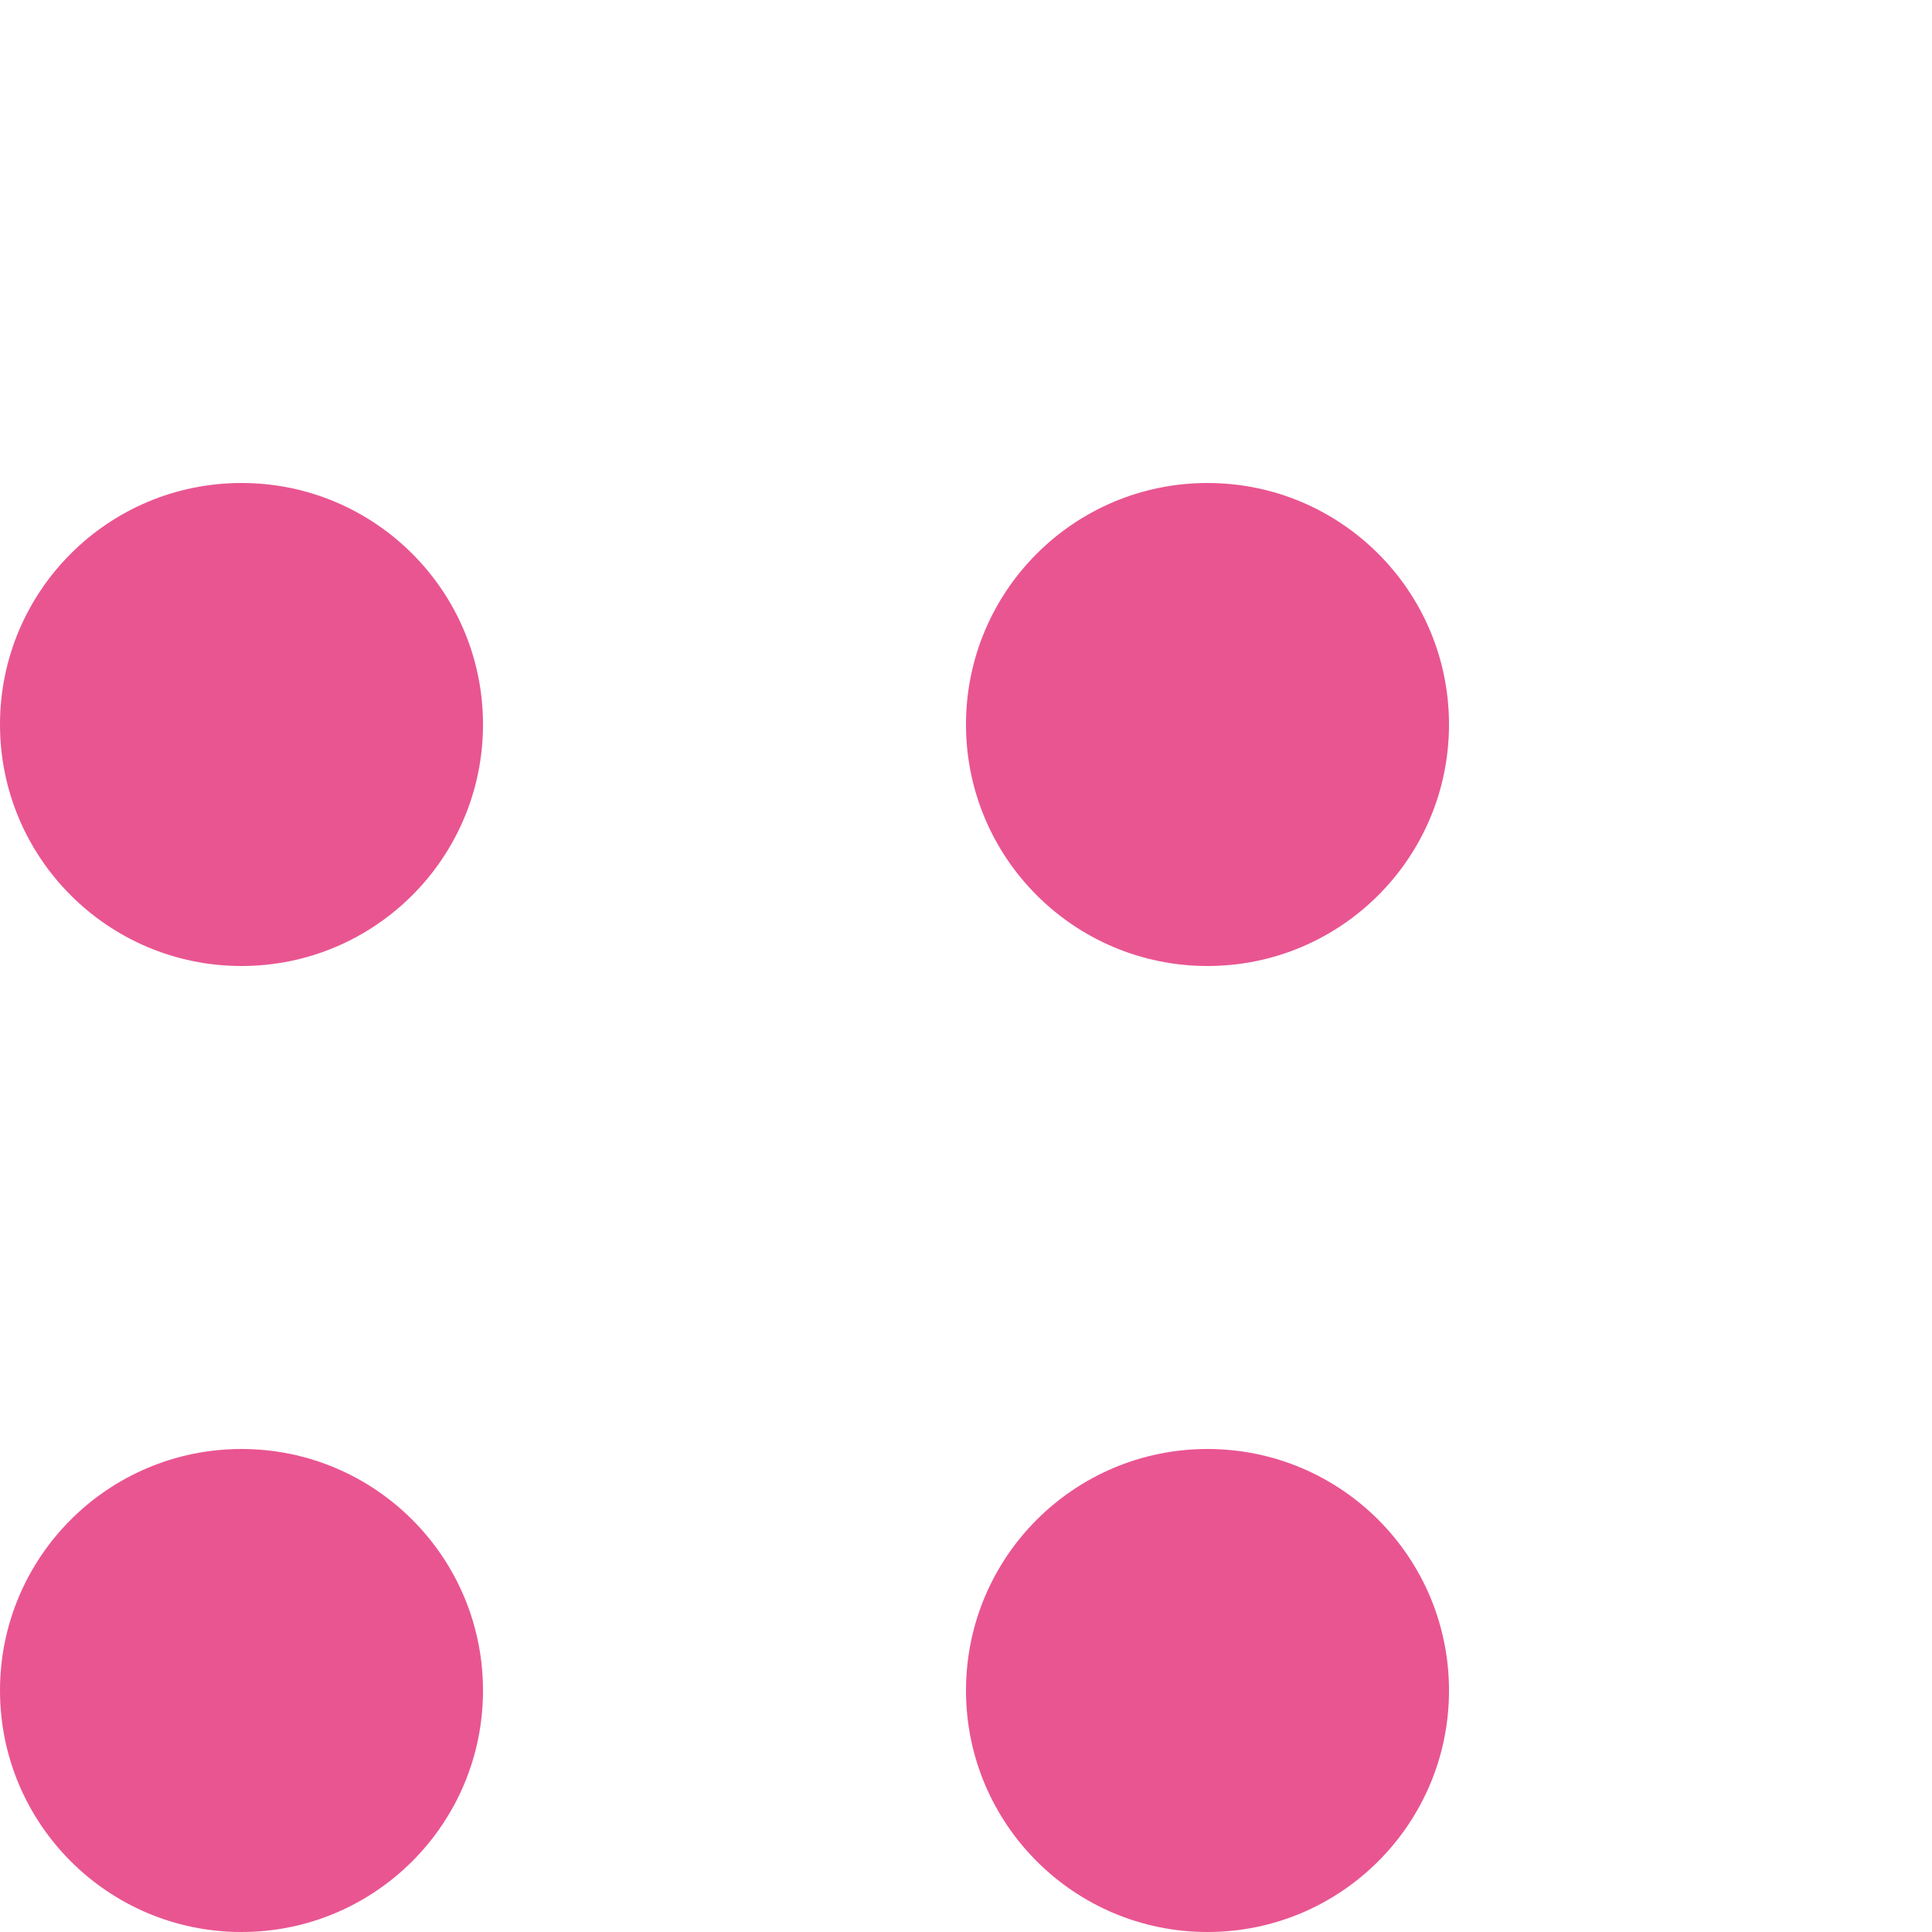 <?xml version="1.0" encoding="UTF-8" standalone="no"?>
<!-- Created with Inkscape (http://www.inkscape.org/) -->

<svg
   xmlns:dc="http://purl.org/dc/elements/1.1/"
   xmlns:cc="http://creativecommons.org/ns#"
   xmlns:rdf="http://www.w3.org/1999/02/22-rdf-syntax-ns#"
   xmlns:svg="http://www.w3.org/2000/svg"
   xmlns="http://www.w3.org/2000/svg"
   xmlns:sodipodi="http://sodipodi.sourceforge.net/DTD/sodipodi-0.dtd"
   xmlns:inkscape="http://www.inkscape.org/namespaces/inkscape"
   width="24"
   height="24"
   id="svg2"
   version="1.1"
   inkscape:version="0.91+devel+osxmenu r12911"
   sodipodi:docname="dots.svg"
   viewBox="0 0 24 24"
   inkscape:export-filename="./dot.png"
   inkscape:export-xdpi="192"
   inkscape:export-ydpi="192">
  <defs
     id="defs4" />
  <sodipodi:namedview
     id="base"
     pagecolor="#ffffff"
     bordercolor="#666666"
     borderopacity="1.0"
     inkscape:pageopacity="0.0"
     inkscape:pageshadow="2"
     inkscape:zoom="11.313709"
     inkscape:cx="12.096771"
     inkscape:cy="12.071068"
     inkscape:document-units="px"
     inkscape:current-layer="layer1"
     showgrid="true"
     width="8px"
     inkscape:window-width="1280"
     inkscape:window-height="751"
     inkscape:window-x="0"
     inkscape:window-y="23"
     inkscape:window-maximized="0">
    <inkscape:grid
       type="xygrid"
       id="grid2985"
       empspacing="4"
       visible="true"
       enabled="true"
       snapvisiblegridlinesonly="true"
       spacingx="1px" />
  </sodipodi:namedview>
  <g
     inkscape:label="Layer 1"
     inkscape:groupmode="layer"
     id="layer1"
     transform="translate(0,-1028.362)">
    <ellipse
       style="fill:#e95591;fill-opacity:1;stroke:none;stroke-width:1.333"
       id="path2987"
       cx="3"
       cy="1049.362"
       rx="3"
       ry="3" />
    <ellipse
       id="path3761"
       style="fill:#e95591;fill-opacity:1;stroke:none;stroke-width:1.333"
       cx="3"
       cy="1037.362"
       rx="3"
       ry="3" />
    <ellipse
       style="fill:#e95591;fill-opacity:1;stroke:none;stroke-width:1.333"
       id="path3763"
       cx="15"
       cy="1037.362"
       rx="3"
       ry="3" />
    <ellipse
       id="path3765"
       style="fill:#e95591;fill-opacity:1;stroke:none;stroke-width:1.333"
       cx="15"
       cy="1049.362"
       rx="3"
       ry="3" />
  </g>
</svg>
